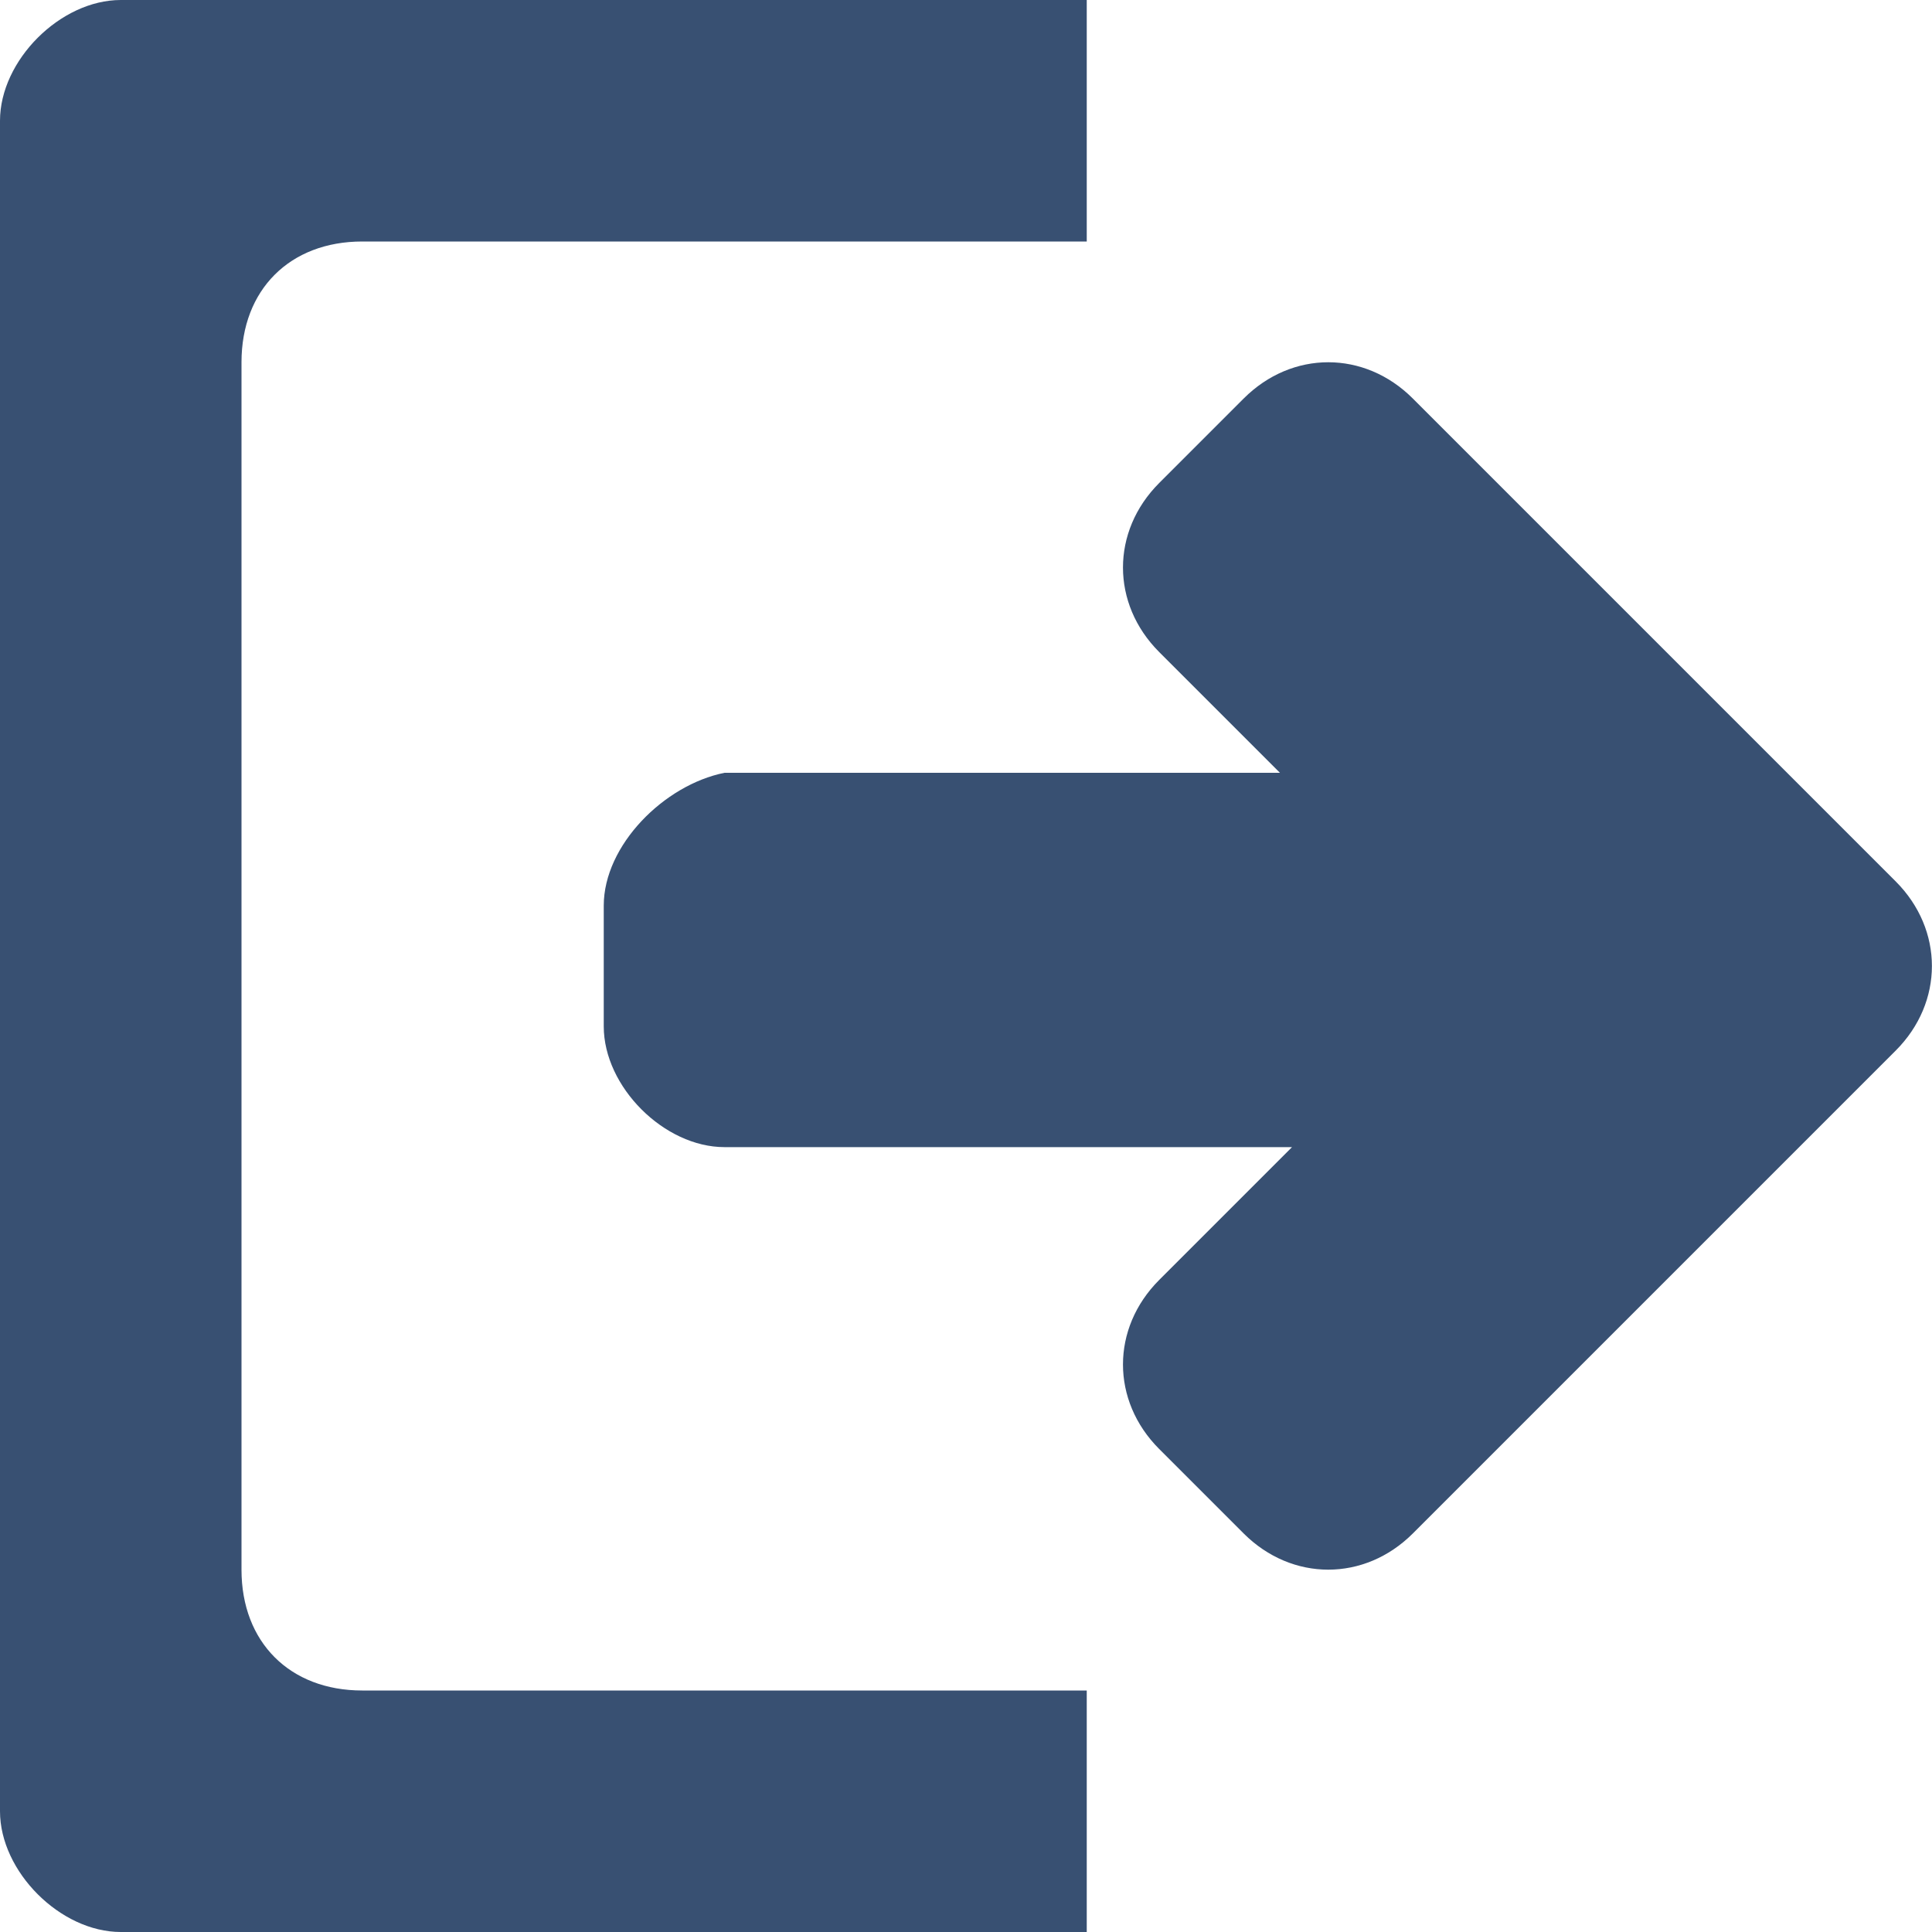 <?xml version="1.0" encoding="utf-8"?>
<!-- Generator: Adobe Illustrator 15.0.0, SVG Export Plug-In . SVG Version: 6.00 Build 0)  -->
<!DOCTYPE svg PUBLIC "-//W3C//DTD SVG 1.1//EN" "http://www.w3.org/Graphics/SVG/1.1/DTD/svg11.dtd">
<svg version="1.1" id="Layer_1" xmlns="http://www.w3.org/2000/svg" xmlns:xlink="http://www.w3.org/1999/xlink" x="0px" y="0px"
	 width="16px" height="16px" viewBox="0 0 16 16" enable-background="new 0 0 16 16" xml:space="preserve">
<path fill="#385072" d="M9,16H1c-0.5,0-1-0.5-1-1V1c0-0.5,0.5-1,1-1h8v2H3C2.4,2,2,2.4,2,3v10c0,0.6,0.4,1,1,1h6V16z M5,7.5v1
	c0,0.5,0.5,1,1,1h4.7L9.6,10.6C9.2,11,9.2,11.6,9.6,12l0.7,0.7c0.4,0.399,1,0.399,1.4,0l4-4c0.399-0.4,0.399-1,0-1.4l-4-4
	c-0.4-0.4-1-0.4-1.4,0L9.6,4C9.2,4.4,9.2,5,9.6,5.4l1,1H6C5.5,6.5,5,7,5,7.5z"/>
</svg>
